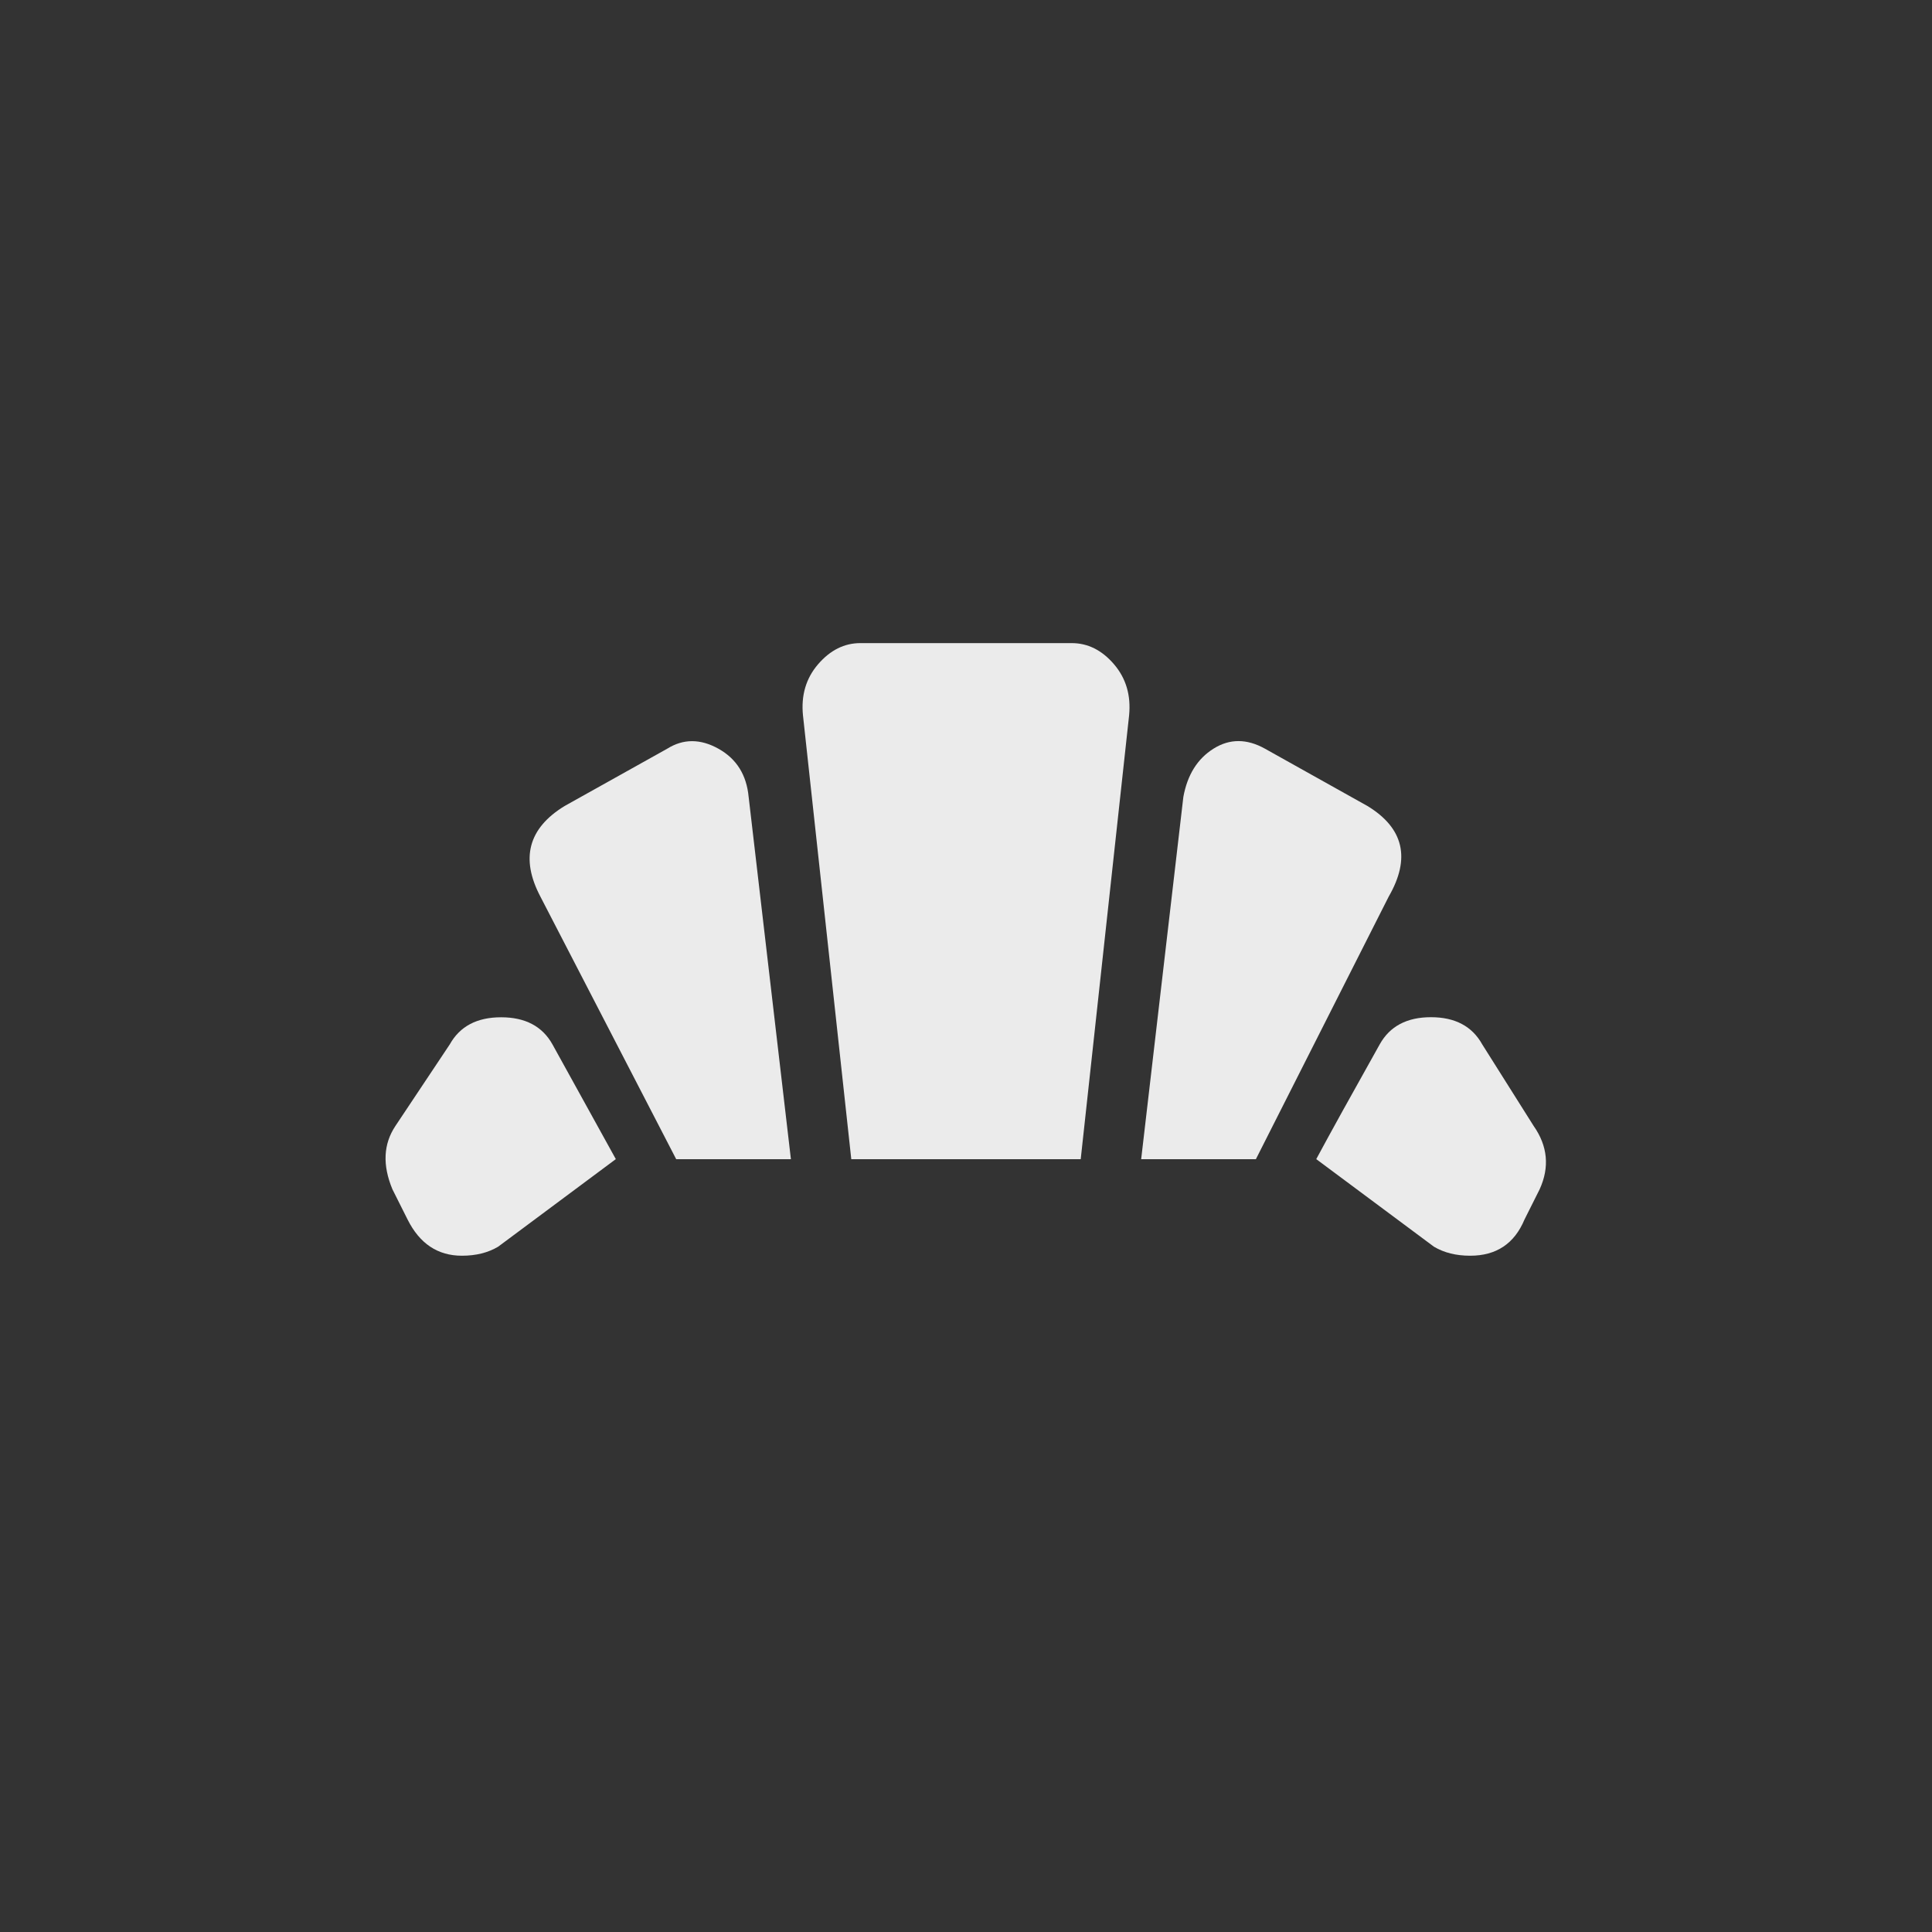 <!-- Generated by IcoMoon.io -->
<svg version="1.1" xmlns="http://www.w3.org/2000/svg" width="24" height="24" viewBox="0 0 24 24">
<rect x="0" y="0" width="24" height="24" fill="#333333" stroke="none"/>
<title>bakery_dining</title>
<path fill="#ebebeb" d="M13.425 14.4h-2.85l-0.6-5.512q-0.038-0.375 0.188-0.637t0.525-0.262h2.625q0.3 0 0.525 0.262t0.188 0.637zM9.3 9.9l0.525 4.5h-1.425l-1.687-3.262q-0.375-0.712 0.3-1.125l1.275-0.712q0.3-0.188 0.637 0t0.375 0.6zM14.7 9.9q0.075-0.412 0.375-0.6t0.638 0l1.275 0.713q0.675 0.412 0.263 1.125l-1.65 3.262h-1.425zM6.188 15.487q-0.188 0.112-0.45 0.112-0.45 0-0.675-0.45l-0.188-0.375q-0.188-0.45 0.037-0.787l0.675-1.013q0.188-0.337 0.638-0.337t0.638 0.337l0.787 1.425zM17.813 15.487l-1.462-1.088q0.262-0.487 0.788-1.425 0.188-0.338 0.637-0.338t0.637 0.338l0.638 1.012q0.263 0.375 0.075 0.788l-0.188 0.375q-0.188 0.45-0.675 0.45-0.262 0-0.45-0.112z"></path>
</svg>
